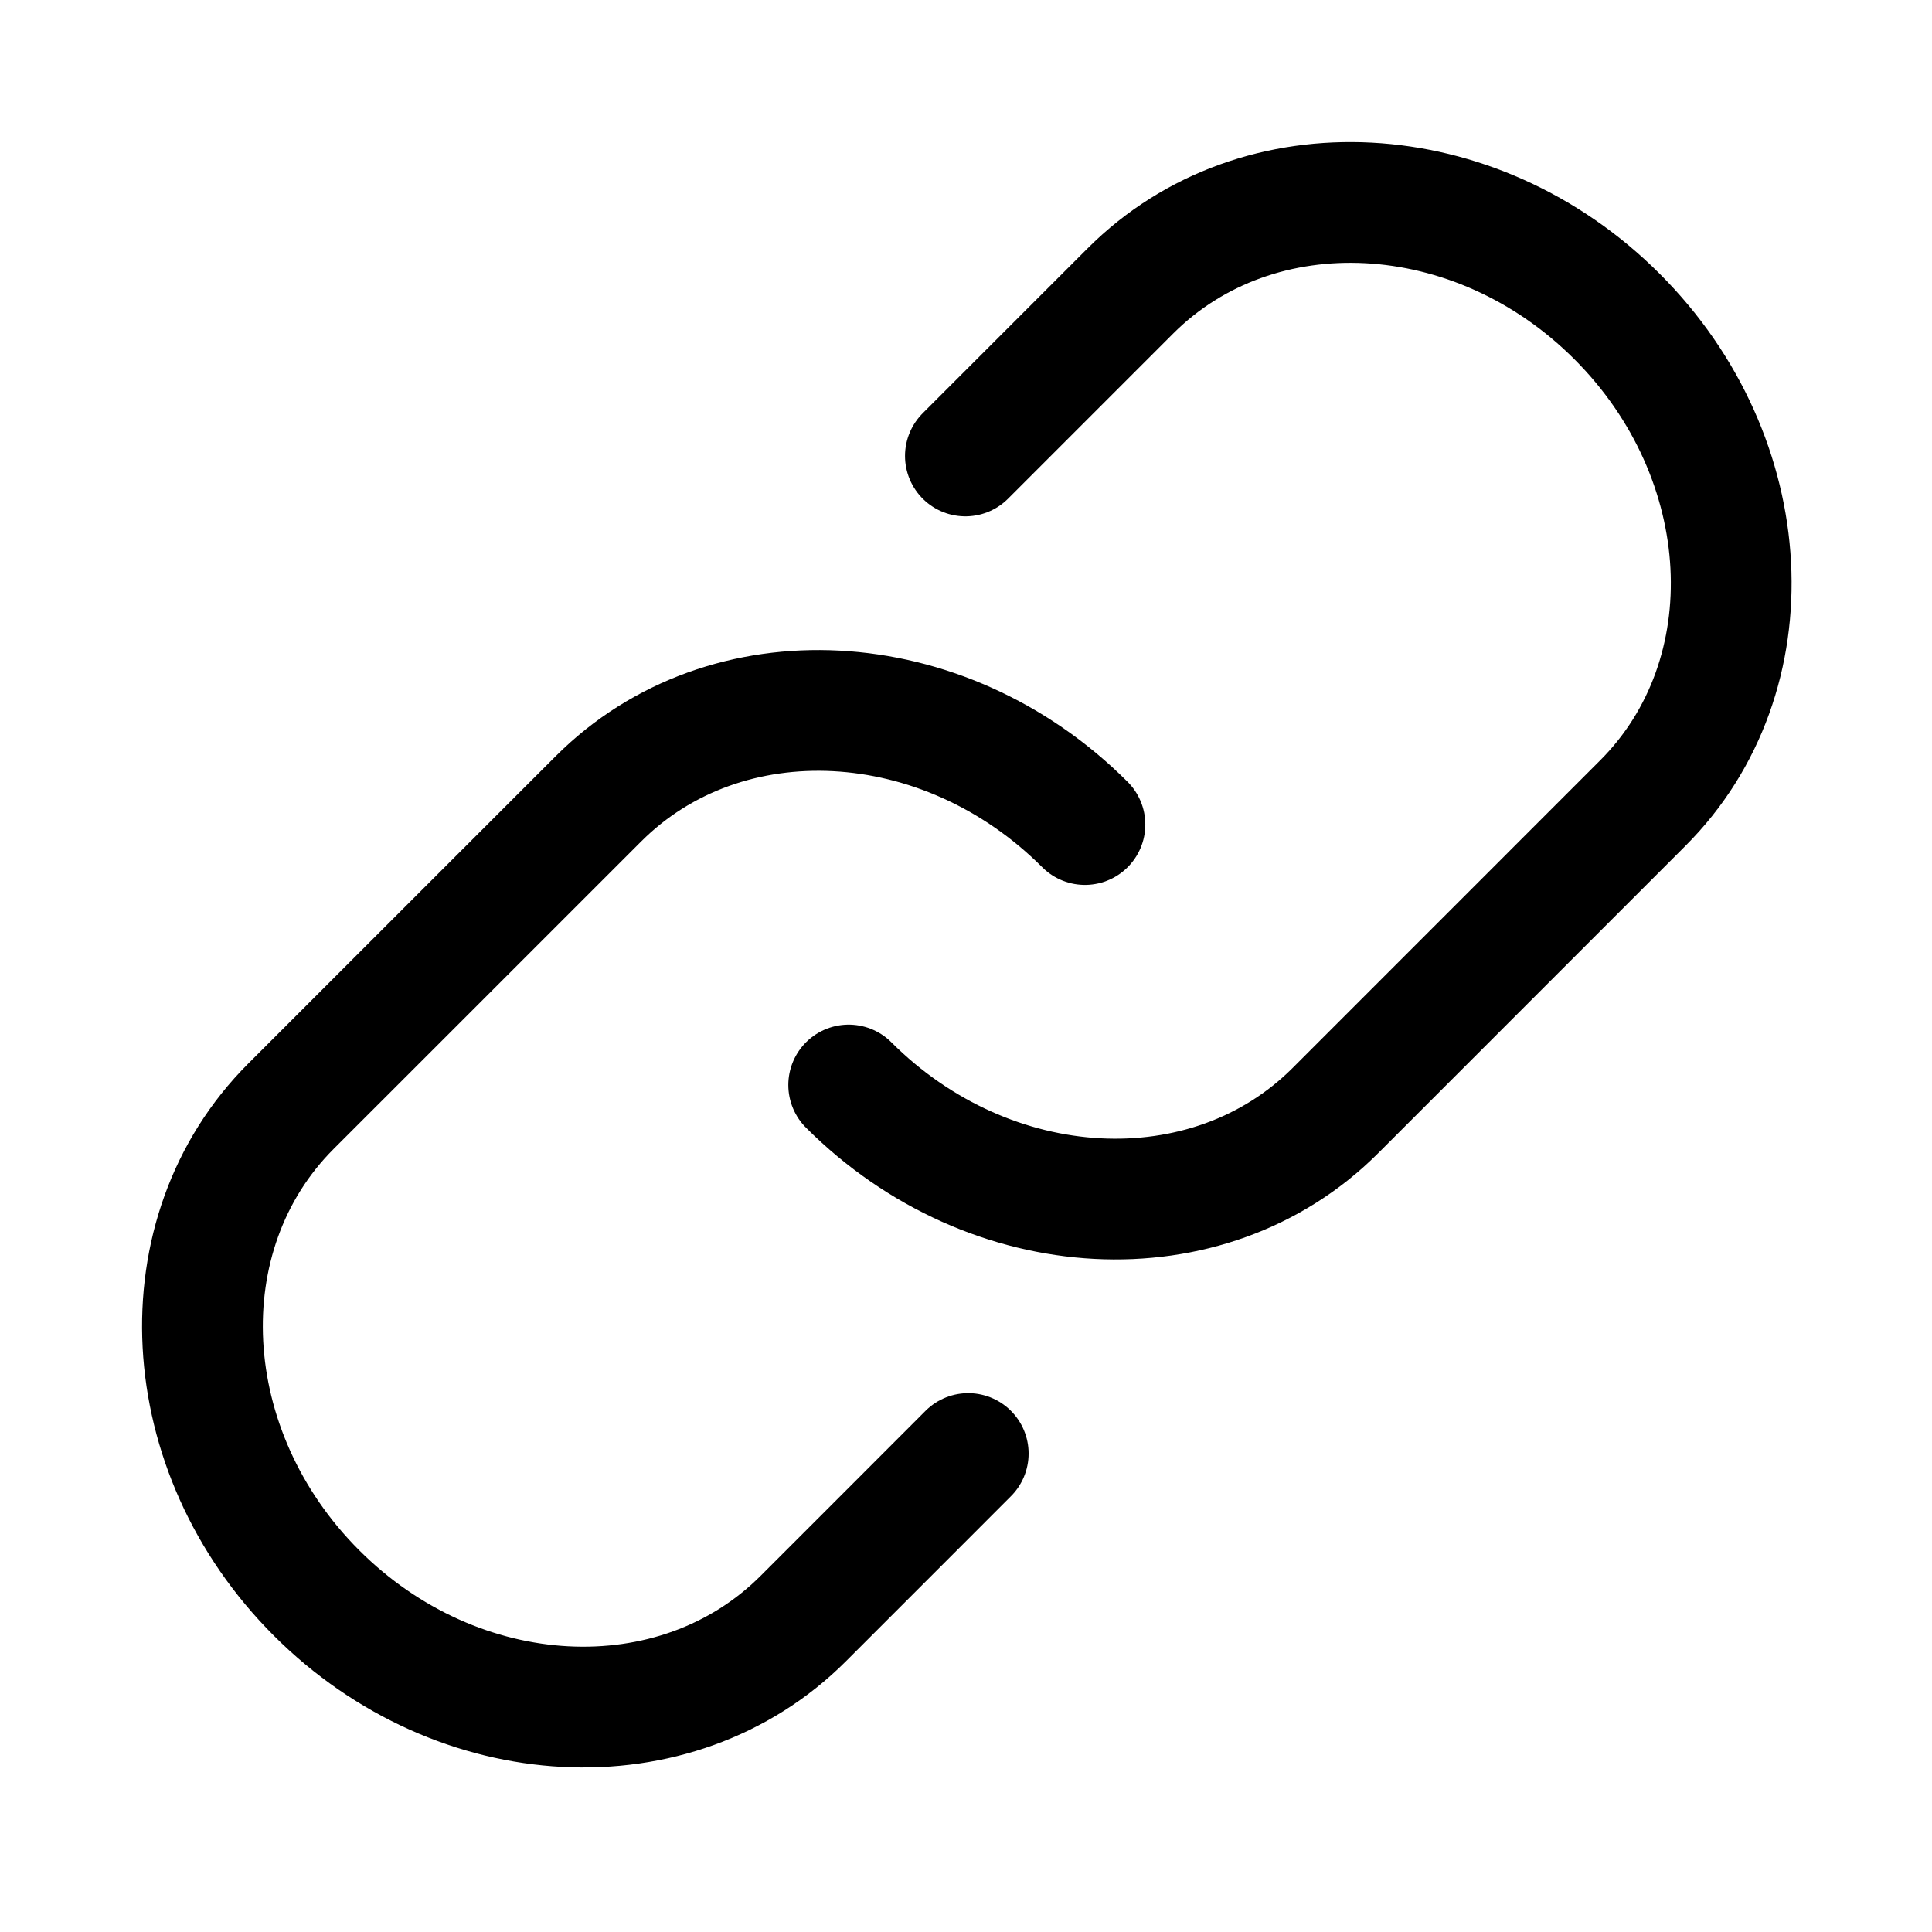 <svg width="32" height="32" viewBox="0 0 32 32" xmlns="http://www.w3.org/2000/svg">
    <g stroke="#000" stroke-width="2" fill="none" fill-rule="evenodd" stroke-linecap="round" stroke-linejoin="round">
        <path d="m16.037 24.075-1.09 1.091-1.643 1.643c-2.11 2.109-5.718 1.919-8.061-.424-2.344-2.343-2.533-5.952-.425-8.061l5.092-5.091c2.108-2.11 5.717-1.92 8.06.424"/>
        <path d="m15.99 7.552 1.09-1.09 1.644-1.644c2.109-2.108 5.718-1.919 8.06.425 2.344 2.343 2.534 5.952.425 8.06l-5.091 5.092c-2.109 2.109-5.718 1.919-8.061-.424"/>
    </g>
</svg>
